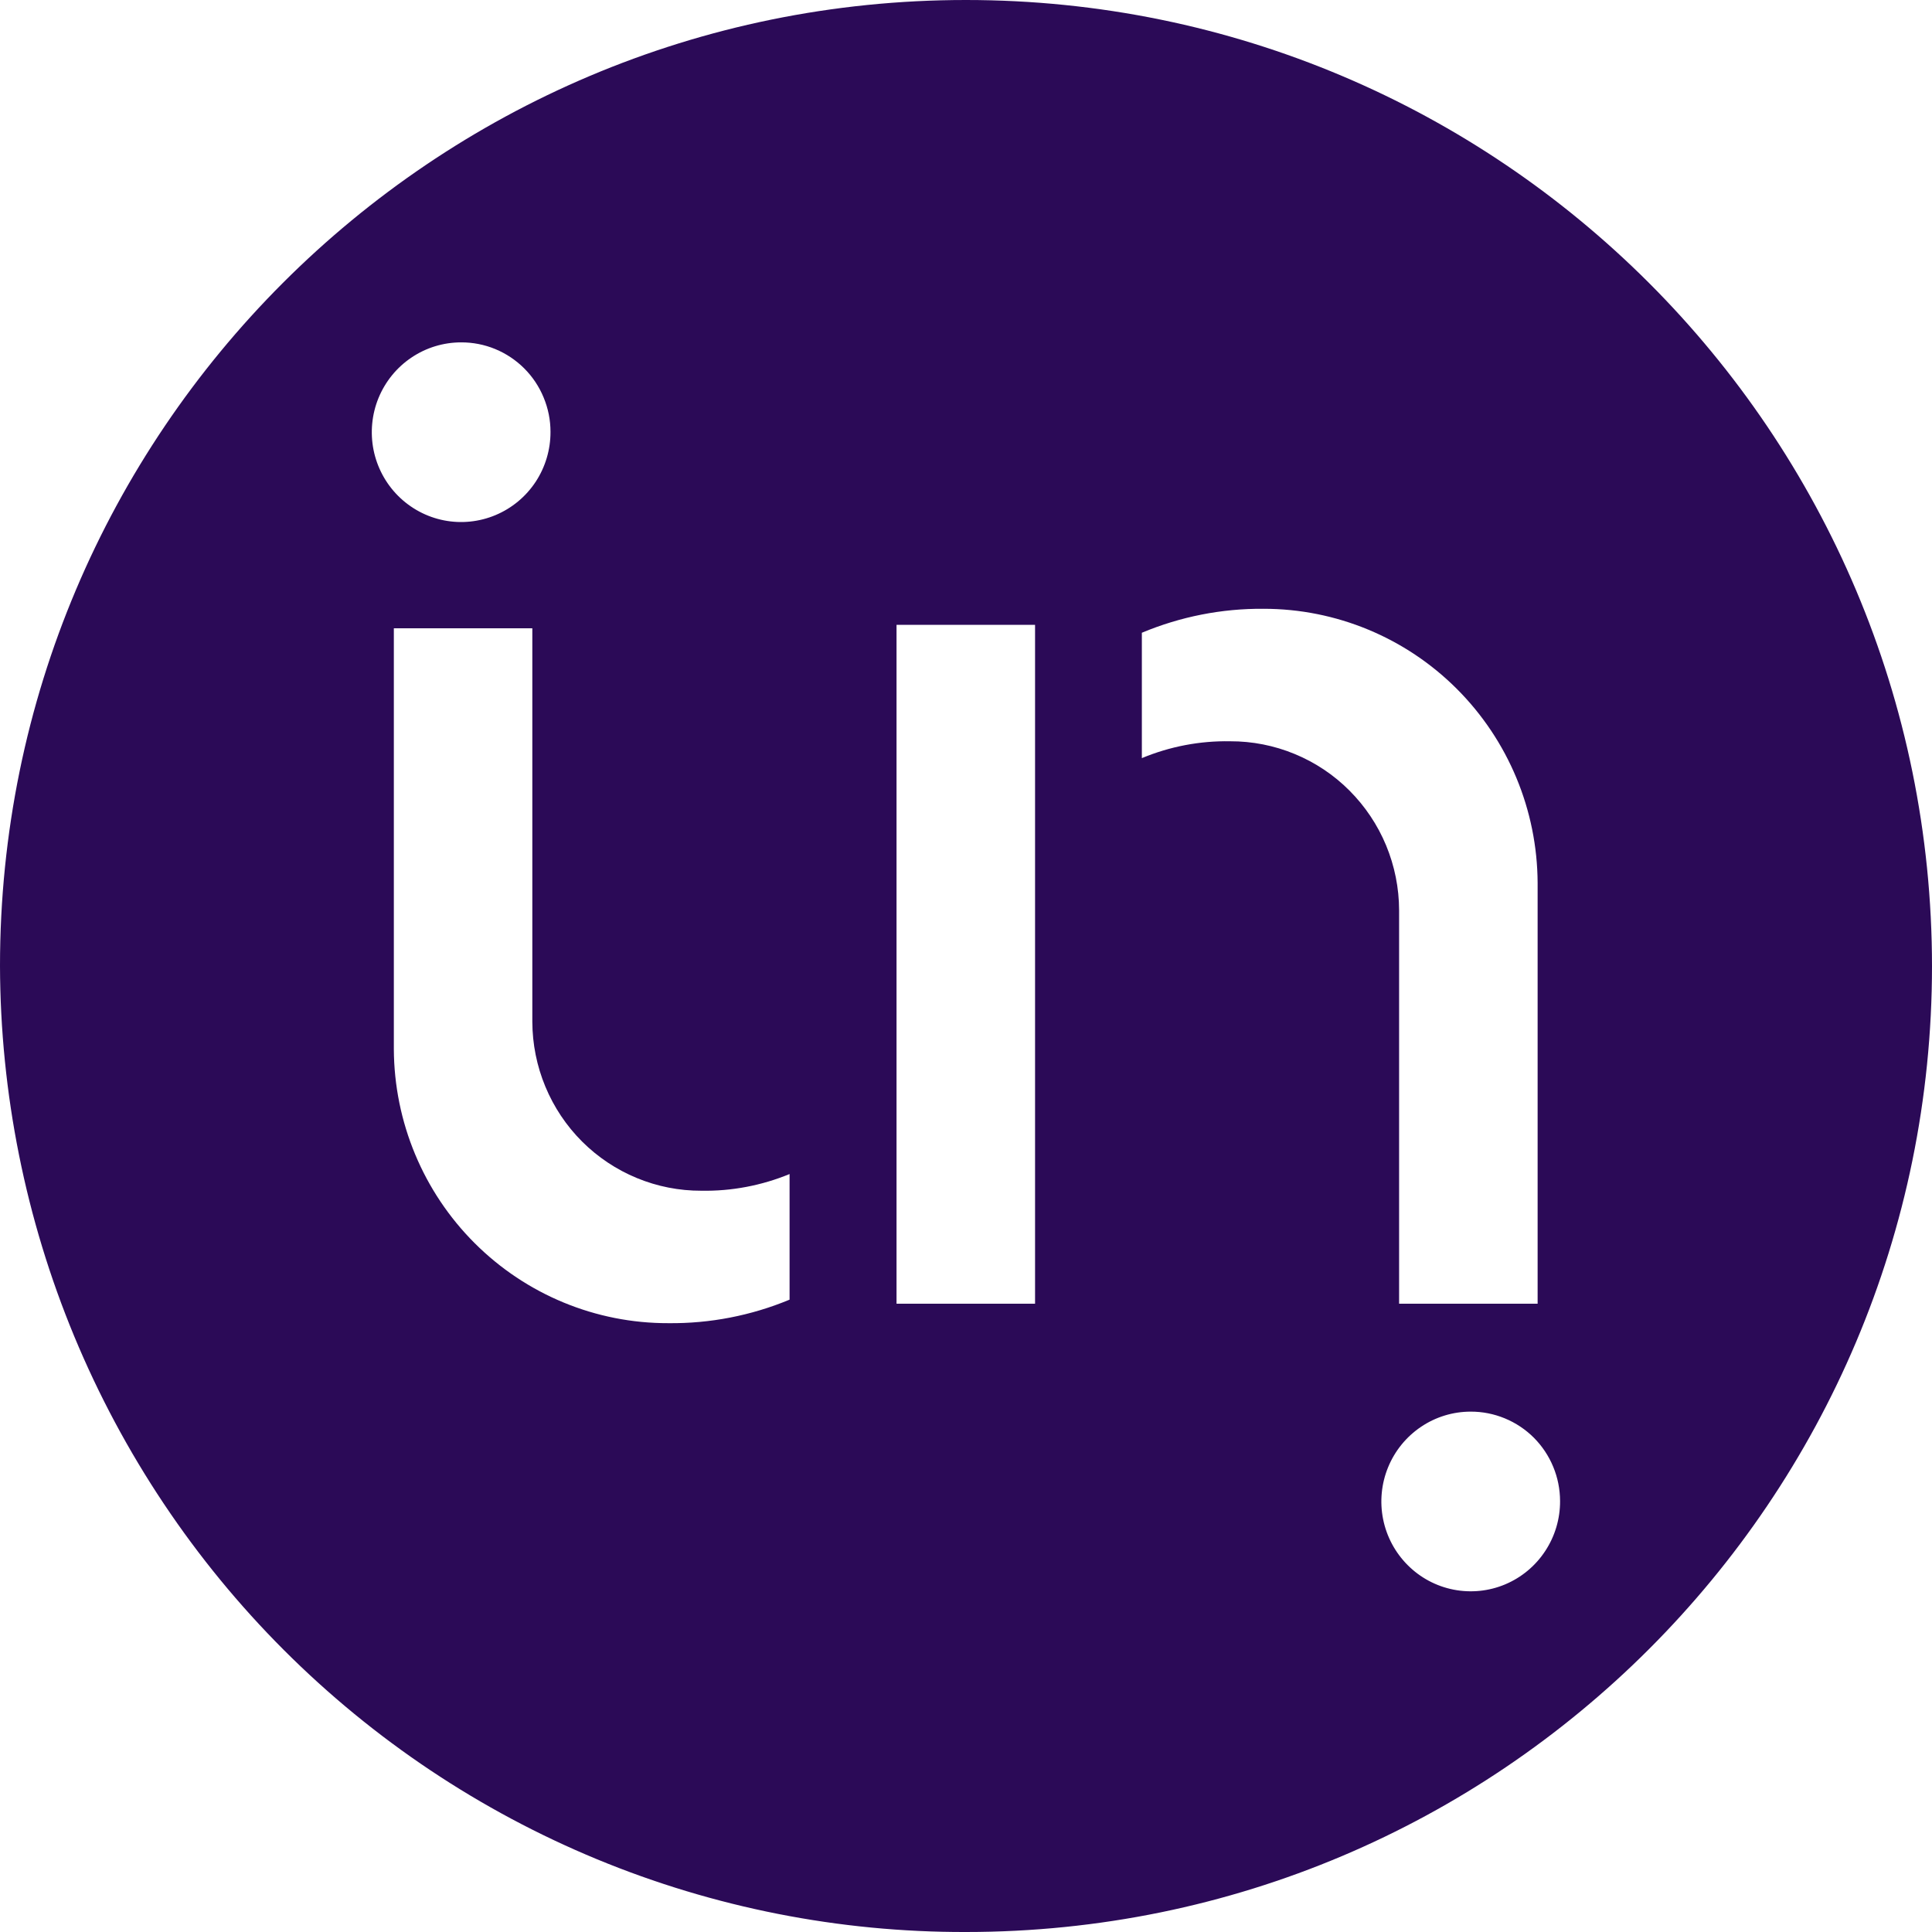 <svg width="47" height="47" viewBox="0 0 47 47" fill="none" xmlns="http://www.w3.org/2000/svg">
<path d="M37.952 36.516C37.954 36.949 37.828 37.373 37.59 37.733C37.353 38.094 37.014 38.376 36.617 38.543C36.22 38.71 35.783 38.754 35.36 38.671C34.938 38.588 34.55 38.381 34.245 38.075C33.94 37.77 33.732 37.381 33.647 36.957C33.562 36.532 33.605 36.092 33.769 35.693C33.933 35.293 34.212 34.951 34.57 34.71C34.927 34.469 35.348 34.341 35.778 34.341C36.063 34.34 36.345 34.396 36.609 34.505C36.872 34.614 37.112 34.773 37.314 34.975C37.516 35.178 37.676 35.418 37.785 35.682C37.895 35.946 37.951 36.23 37.952 36.516ZM37.406 31.715H34.036V22.143C34.035 21.602 33.927 21.066 33.72 20.566C33.513 20.067 33.209 19.613 32.827 19.231C32.446 18.849 31.993 18.547 31.495 18.342C30.997 18.136 30.463 18.031 29.925 18.033C29.189 18.02 28.458 18.16 27.778 18.443V15.393C28.715 15.001 29.722 14.802 30.737 14.81C32.5 14.809 34.191 15.509 35.441 16.759C36.691 18.009 37.398 19.706 37.406 21.479V31.715ZM25.18 31.715H21.81V15.2H25.18V31.715ZM19.208 31.617C18.274 32.005 17.271 32.2 16.26 32.189C14.495 32.194 12.801 31.494 11.549 30.244C10.296 28.994 9.589 27.295 9.581 25.521V15.285H12.95V24.857C12.952 25.398 13.059 25.934 13.267 26.434C13.474 26.933 13.777 27.387 14.159 27.769C14.541 28.15 14.994 28.453 15.492 28.658C15.99 28.864 16.523 28.969 17.062 28.967C17.797 28.98 18.528 28.841 19.208 28.561V31.617ZM13.392 10.504C13.394 10.937 13.268 11.36 13.031 11.721C12.793 12.082 12.454 12.363 12.057 12.53C11.66 12.697 11.223 12.742 10.801 12.659C10.378 12.576 9.99 12.368 9.685 12.063C9.38 11.758 9.172 11.368 9.087 10.944C9.003 10.52 9.045 10.08 9.209 9.68C9.374 9.28 9.652 8.938 10.01 8.698C10.367 8.457 10.788 8.329 11.218 8.329C11.503 8.328 11.786 8.383 12.049 8.492C12.312 8.601 12.552 8.761 12.754 8.963C12.956 9.165 13.116 9.405 13.225 9.67C13.335 9.934 13.392 10.217 13.392 10.504ZM47 23.515C47 10.521 36.479 0 23.498 0C10.518 0 0 10.521 0 23.498C0.008 26.593 0.622 29.655 1.807 32.511C2.993 35.367 4.726 37.961 6.908 40.143C9.09 42.325 11.678 44.054 14.525 45.231C17.371 46.407 20.421 47.008 23.498 47C36.479 47 47 36.479 47 23.498" fill="#2B0A57"/>
</svg>
